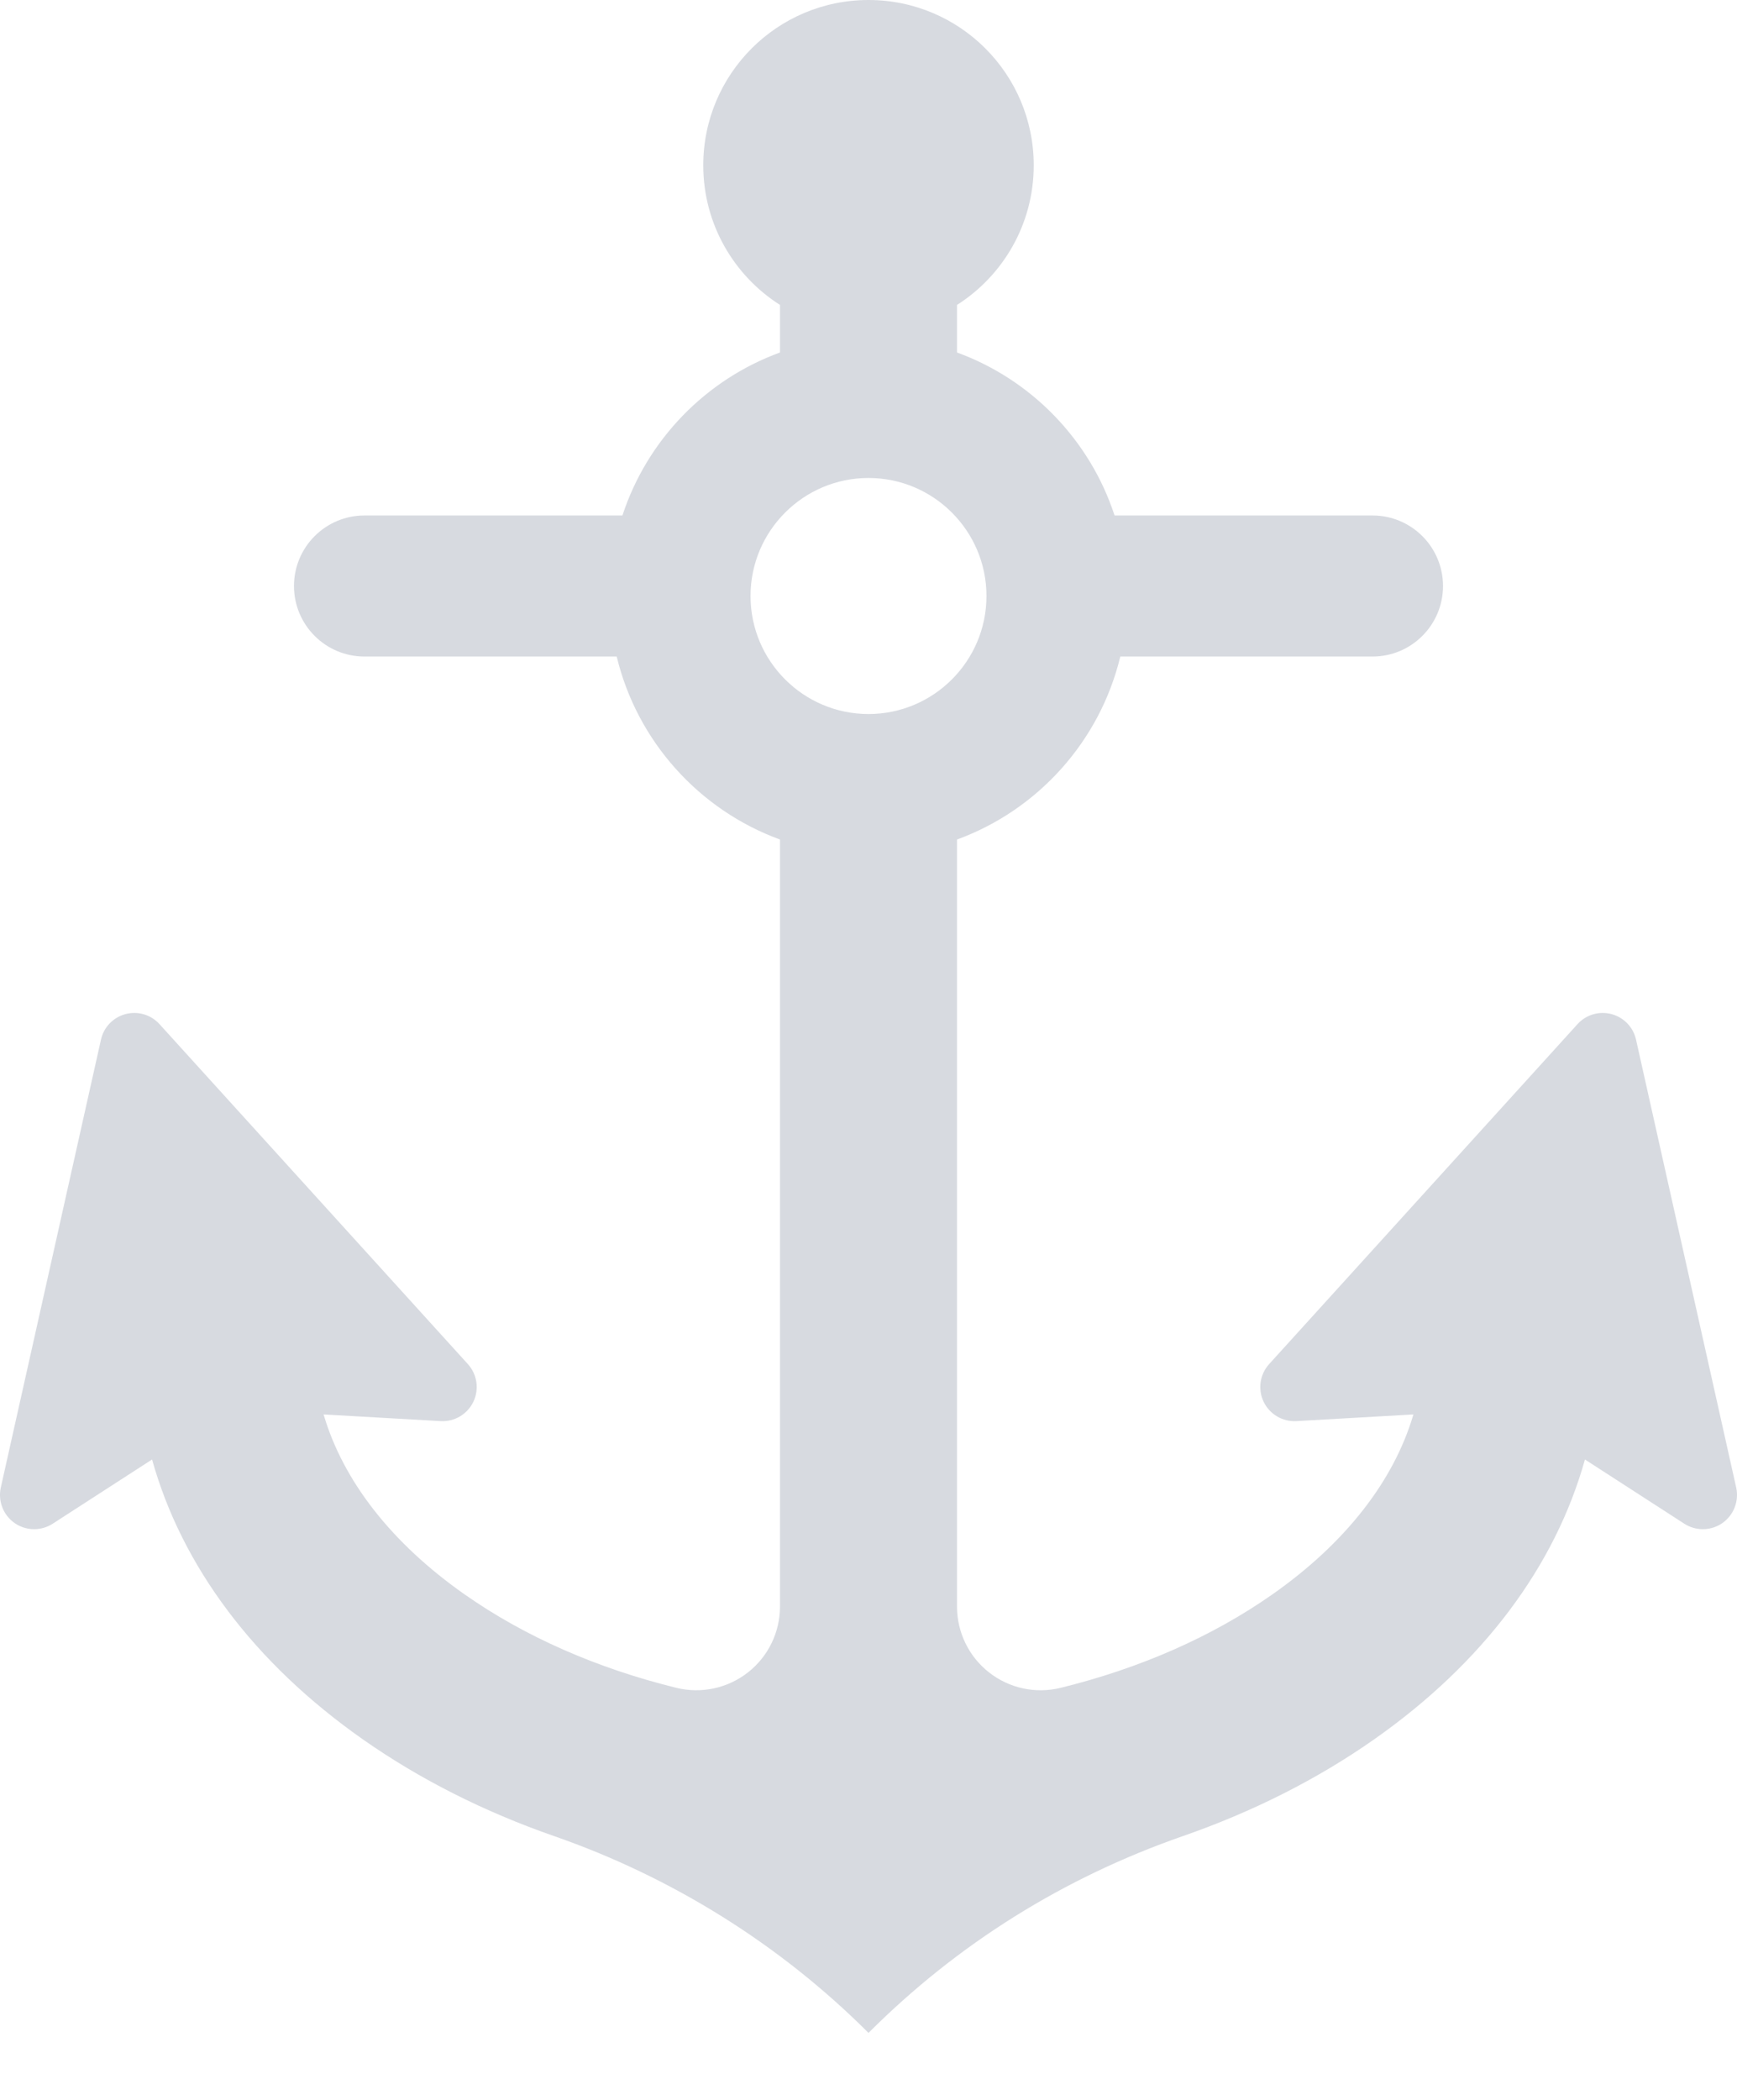 <svg width="24" height="29" viewBox="0 0 24 29" fill="none" xmlns="http://www.w3.org/2000/svg">
<path d="M23.989 20.544L22.605 14.358C22.567 14.186 22.436 14.05 22.266 14.005C22.095 13.96 21.914 14.013 21.796 14.144L17.536 18.838C17.407 18.98 17.377 19.185 17.459 19.358C17.542 19.531 17.721 19.637 17.912 19.626L19.529 19.534C19.259 20.451 18.591 21.31 17.582 22.018C16.747 22.604 15.748 23.041 14.653 23.31C14.308 23.394 13.944 23.316 13.665 23.096C13.386 22.878 13.223 22.542 13.223 22.188V11.594C14.34 11.186 15.197 10.238 15.479 9.067H18.964C19.502 9.067 19.938 8.631 19.938 8.093C19.938 7.555 19.502 7.119 18.964 7.119H15.4C15.059 6.076 14.251 5.243 13.223 4.868V4.211C13.86 3.806 14.283 3.094 14.283 2.283C14.283 1.022 13.261 0 12 0C10.739 0 9.717 1.022 9.717 2.283C9.717 3.094 10.14 3.806 10.777 4.211V4.868C9.749 5.243 8.941 6.076 8.6 7.119H5.036C4.498 7.119 4.062 7.555 4.062 8.093C4.062 8.631 4.498 9.067 5.036 9.067H8.521C8.803 10.238 9.66 11.186 10.777 11.594V22.188C10.777 22.542 10.614 22.877 10.335 23.096C10.056 23.315 9.692 23.394 9.347 23.31C8.252 23.041 7.253 22.604 6.418 22.018C5.409 21.31 4.741 20.451 4.471 19.534L6.088 19.626C6.28 19.637 6.458 19.531 6.541 19.358C6.623 19.185 6.593 18.98 6.464 18.838L2.204 14.144C2.086 14.013 1.905 13.96 1.734 14.005C1.564 14.05 1.433 14.186 1.395 14.358L0.011 20.544C-0.03 20.731 0.045 20.924 0.202 21.034C0.359 21.143 0.567 21.147 0.728 21.043L2.101 20.156C2.512 21.629 3.51 22.966 5.012 24.02C5.8 24.573 6.692 25.022 7.656 25.357C9.286 25.924 10.78 26.855 12 28.075L12 28.075L12 28.075C13.231 26.844 14.7 25.929 16.344 25.357C17.308 25.022 18.2 24.573 18.988 24.02C20.49 22.966 21.488 21.629 21.899 20.156L23.272 21.043C23.433 21.147 23.641 21.143 23.798 21.034C23.955 20.924 24.03 20.731 23.989 20.544ZM12 9.861C11.101 9.861 10.37 9.13 10.37 8.231C10.37 7.332 11.101 6.601 12 6.601C12.899 6.601 13.63 7.332 13.63 8.231C13.63 9.13 12.899 9.861 12 9.861Z" fill="#D7DAE0"/>
</svg>
